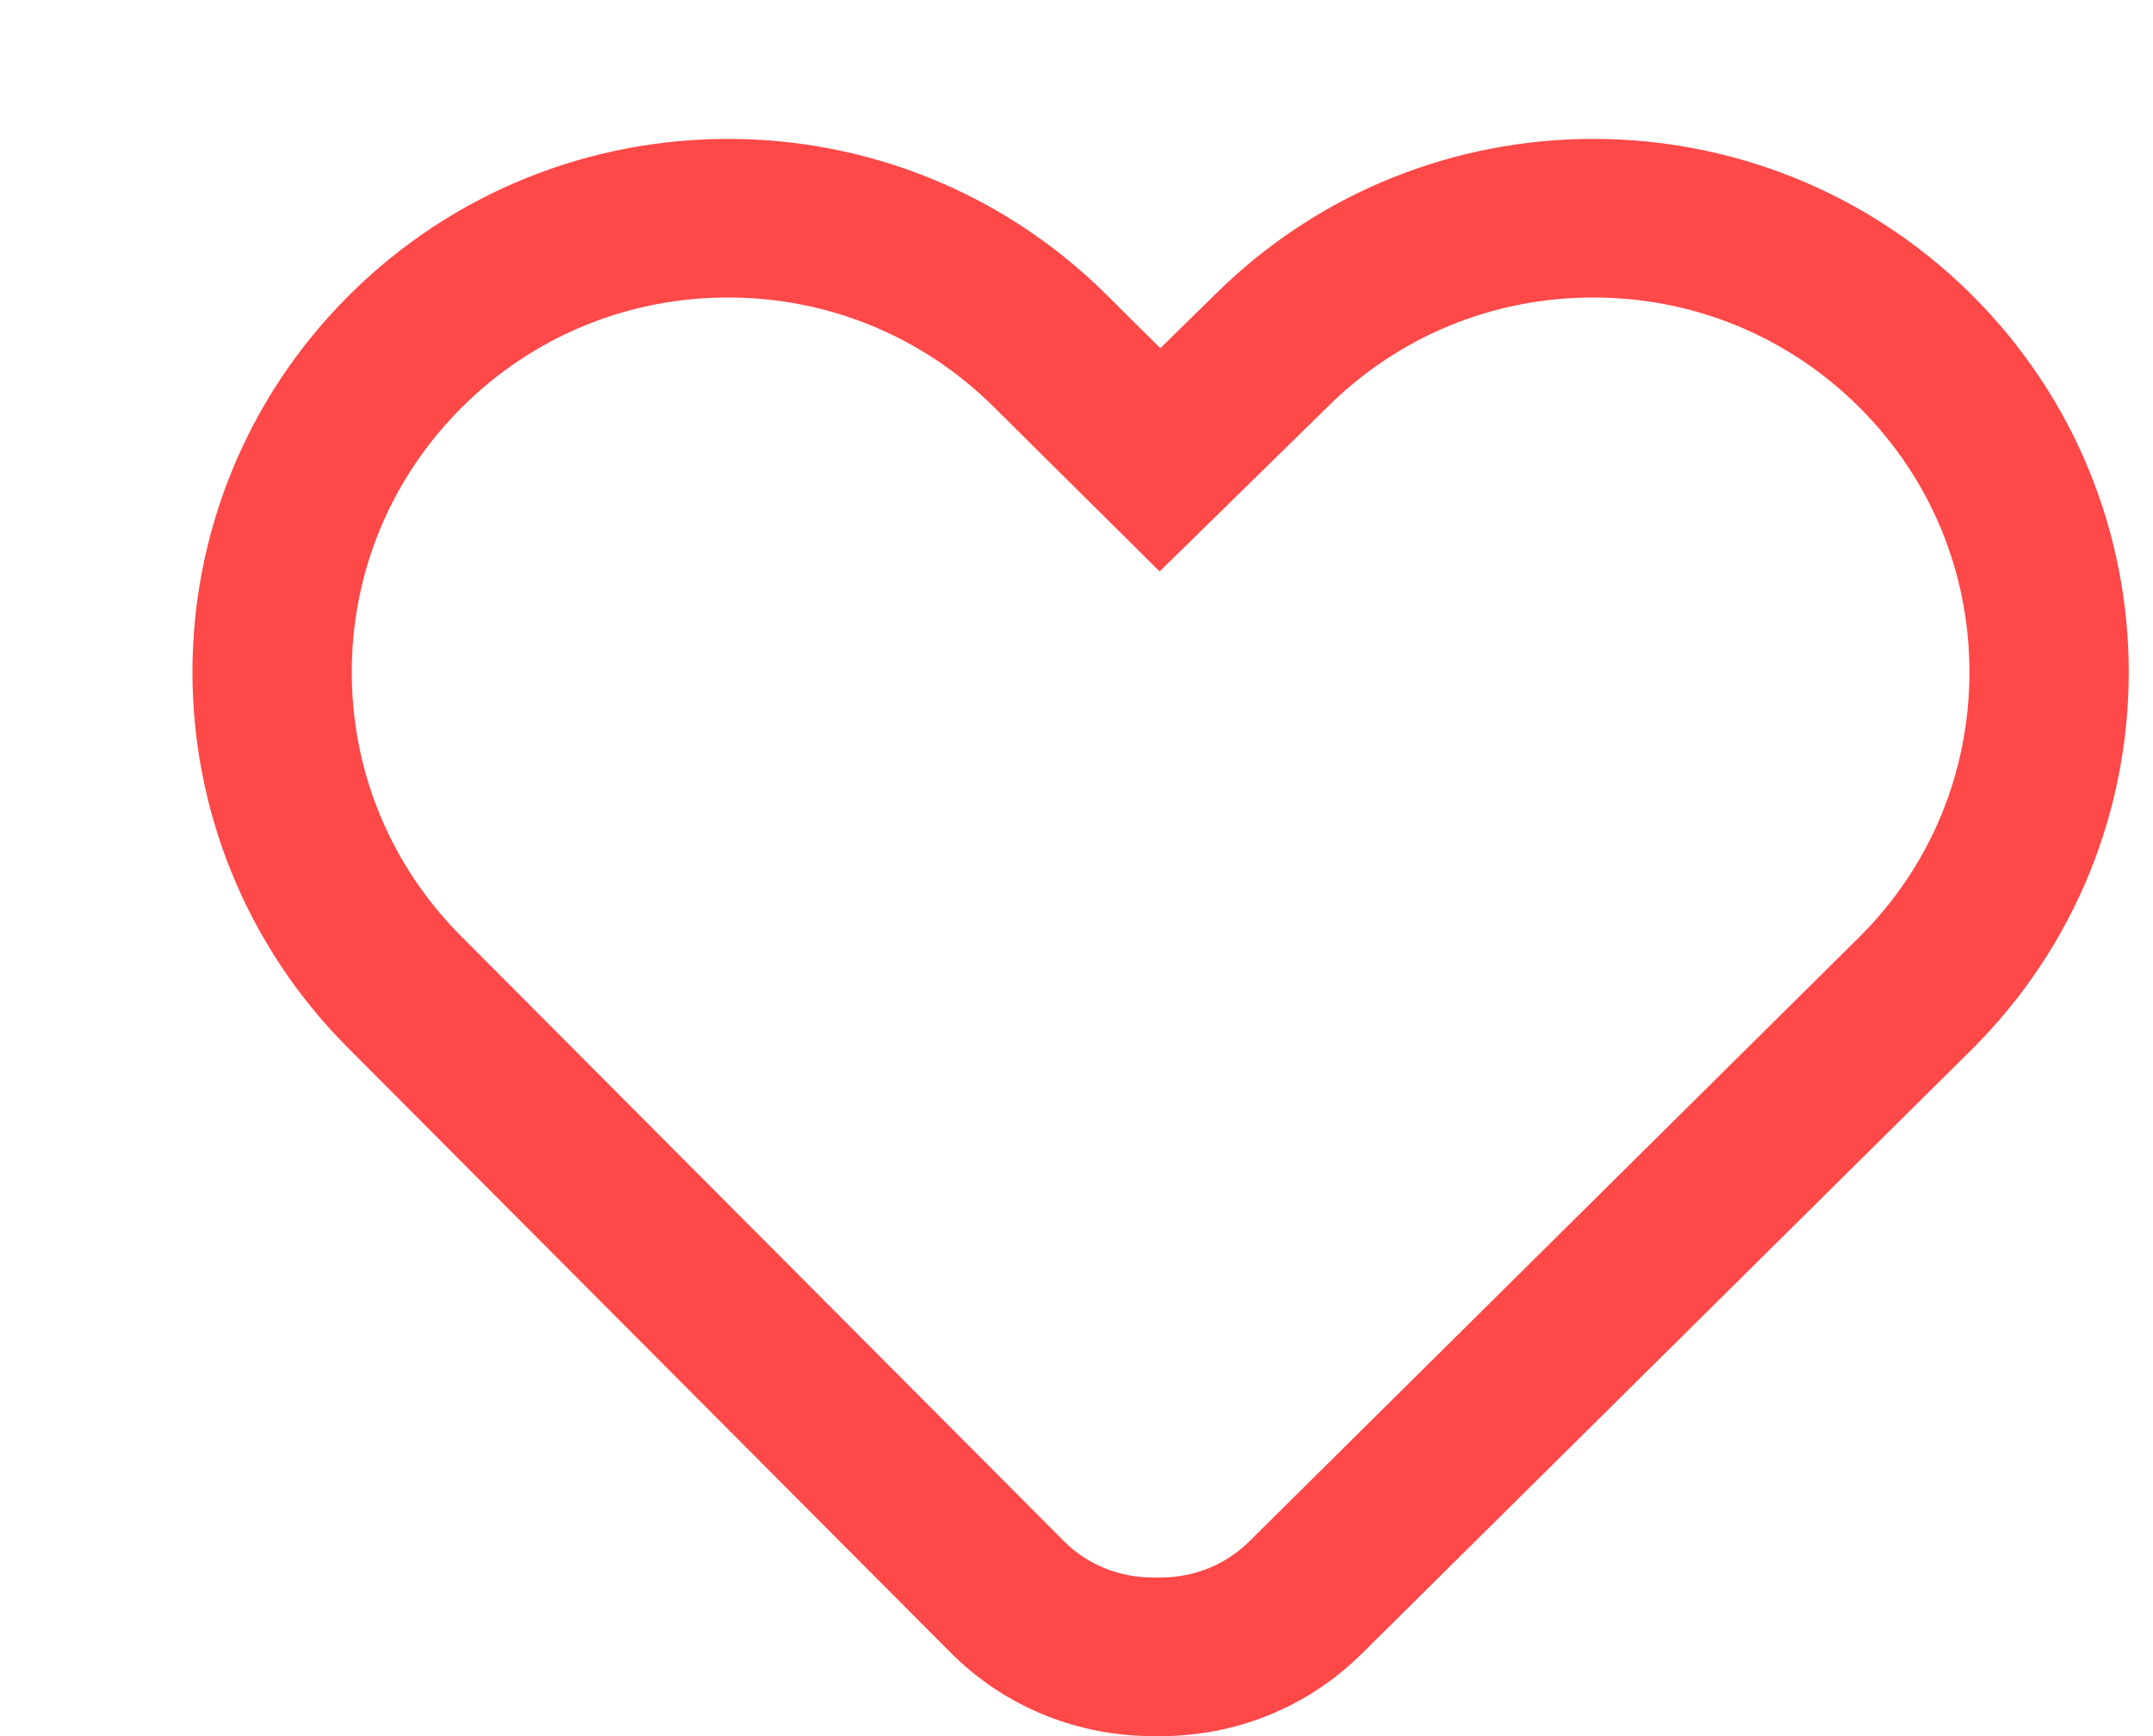 <?xml version="1.0" encoding="UTF-8" standalone="no"?>
<svg width="31px" height="25px" viewBox="0 0 31 25" version="1.1" xmlns="http://www.w3.org/2000/svg" xmlns:xlink="http://www.w3.org/1999/xlink">
    <!-- Generator: Sketch 39.1 (31720) - http://www.bohemiancoding.com/sketch -->
    <title>Fill 1</title>
    <desc>Created with Sketch.</desc>
    <defs>
        <filter x="-50%" y="-50%" width="200%" height="200%" filterUnits="objectBoundingBox" id="filter-1">
            <feOffset dx="2" dy="2" in="SourceAlpha" result="shadowOffsetOuter1"></feOffset>
            <feColorMatrix values="0 0 0 0 0.839   0 0 0 0 0.839   0 0 0 0 0.839  0 0 0 1 0" type="matrix" in="shadowOffsetOuter1" result="shadowMatrixOuter1"></feColorMatrix>
            <feMerge>
                <feMergeNode in="shadowMatrixOuter1"></feMergeNode>
                <feMergeNode in="SourceGraphic"></feMergeNode>
            </feMerge>
        </filter>
    </defs>
    <g id="Page-1" stroke="none" stroke-width="1" fill="none" fill-rule="evenodd">
        <g id="Option-1" transform="translate(-503, -787)" fill="#FF4848">
            <g id="Group">
                <g id="Section-of-articles" transform="translate(213, 276)">
                    <g id="Card-1" filter="url(#filter-1)">
                        <g id="Group-2" transform="translate(245, 511)">
                            <path d="M65.94,0 C63.967,0 61.993,0.75 60.488,2.248 L59.707,3.014 L58.935,2.248 C57.429,0.75 55.456,0 53.482,0 C51.509,0 49.536,0.75 48.03,2.248 C45.018,5.248 45.018,10.109 48.03,13.109 L56.698,21.808 C57.5,22.607 58.55,23 59.602,23 C59.619,23 59.637,23 59.655,23 C59.674,23 59.693,23 59.713,23 C60.763,23 61.811,22.606 62.613,21.808 L71.392,13.111 C74.404,10.111 74.404,5.248 71.392,2.248 C69.887,0.75 67.913,0 65.94,0 M65.94,2.284 C67.387,2.284 68.748,2.845 69.77,3.864 C70.794,4.883 71.357,6.238 71.357,7.679 C71.357,9.121 70.794,10.476 69.774,11.491 L60.992,20.192 C60.652,20.53 60.198,20.716 59.713,20.716 L59.687,20.716 L59.657,20.715 L59.626,20.716 L59.602,20.716 C59.113,20.716 58.658,20.53 58.326,20.2 L49.652,11.494 C48.629,10.475 48.065,9.12 48.065,7.679 C48.065,6.238 48.629,4.883 49.652,3.864 C50.675,2.845 52.035,2.284 53.482,2.284 C54.929,2.284 56.29,2.845 57.316,3.867 L58.088,4.633 L59.697,6.229 L61.316,4.642 L62.11,3.864 C63.132,2.845 64.493,2.284 65.94,2.284" id="Fill-1"></path>
                        </g>
                    </g>
                </g>
            </g>
        </g>
    </g>
</svg>